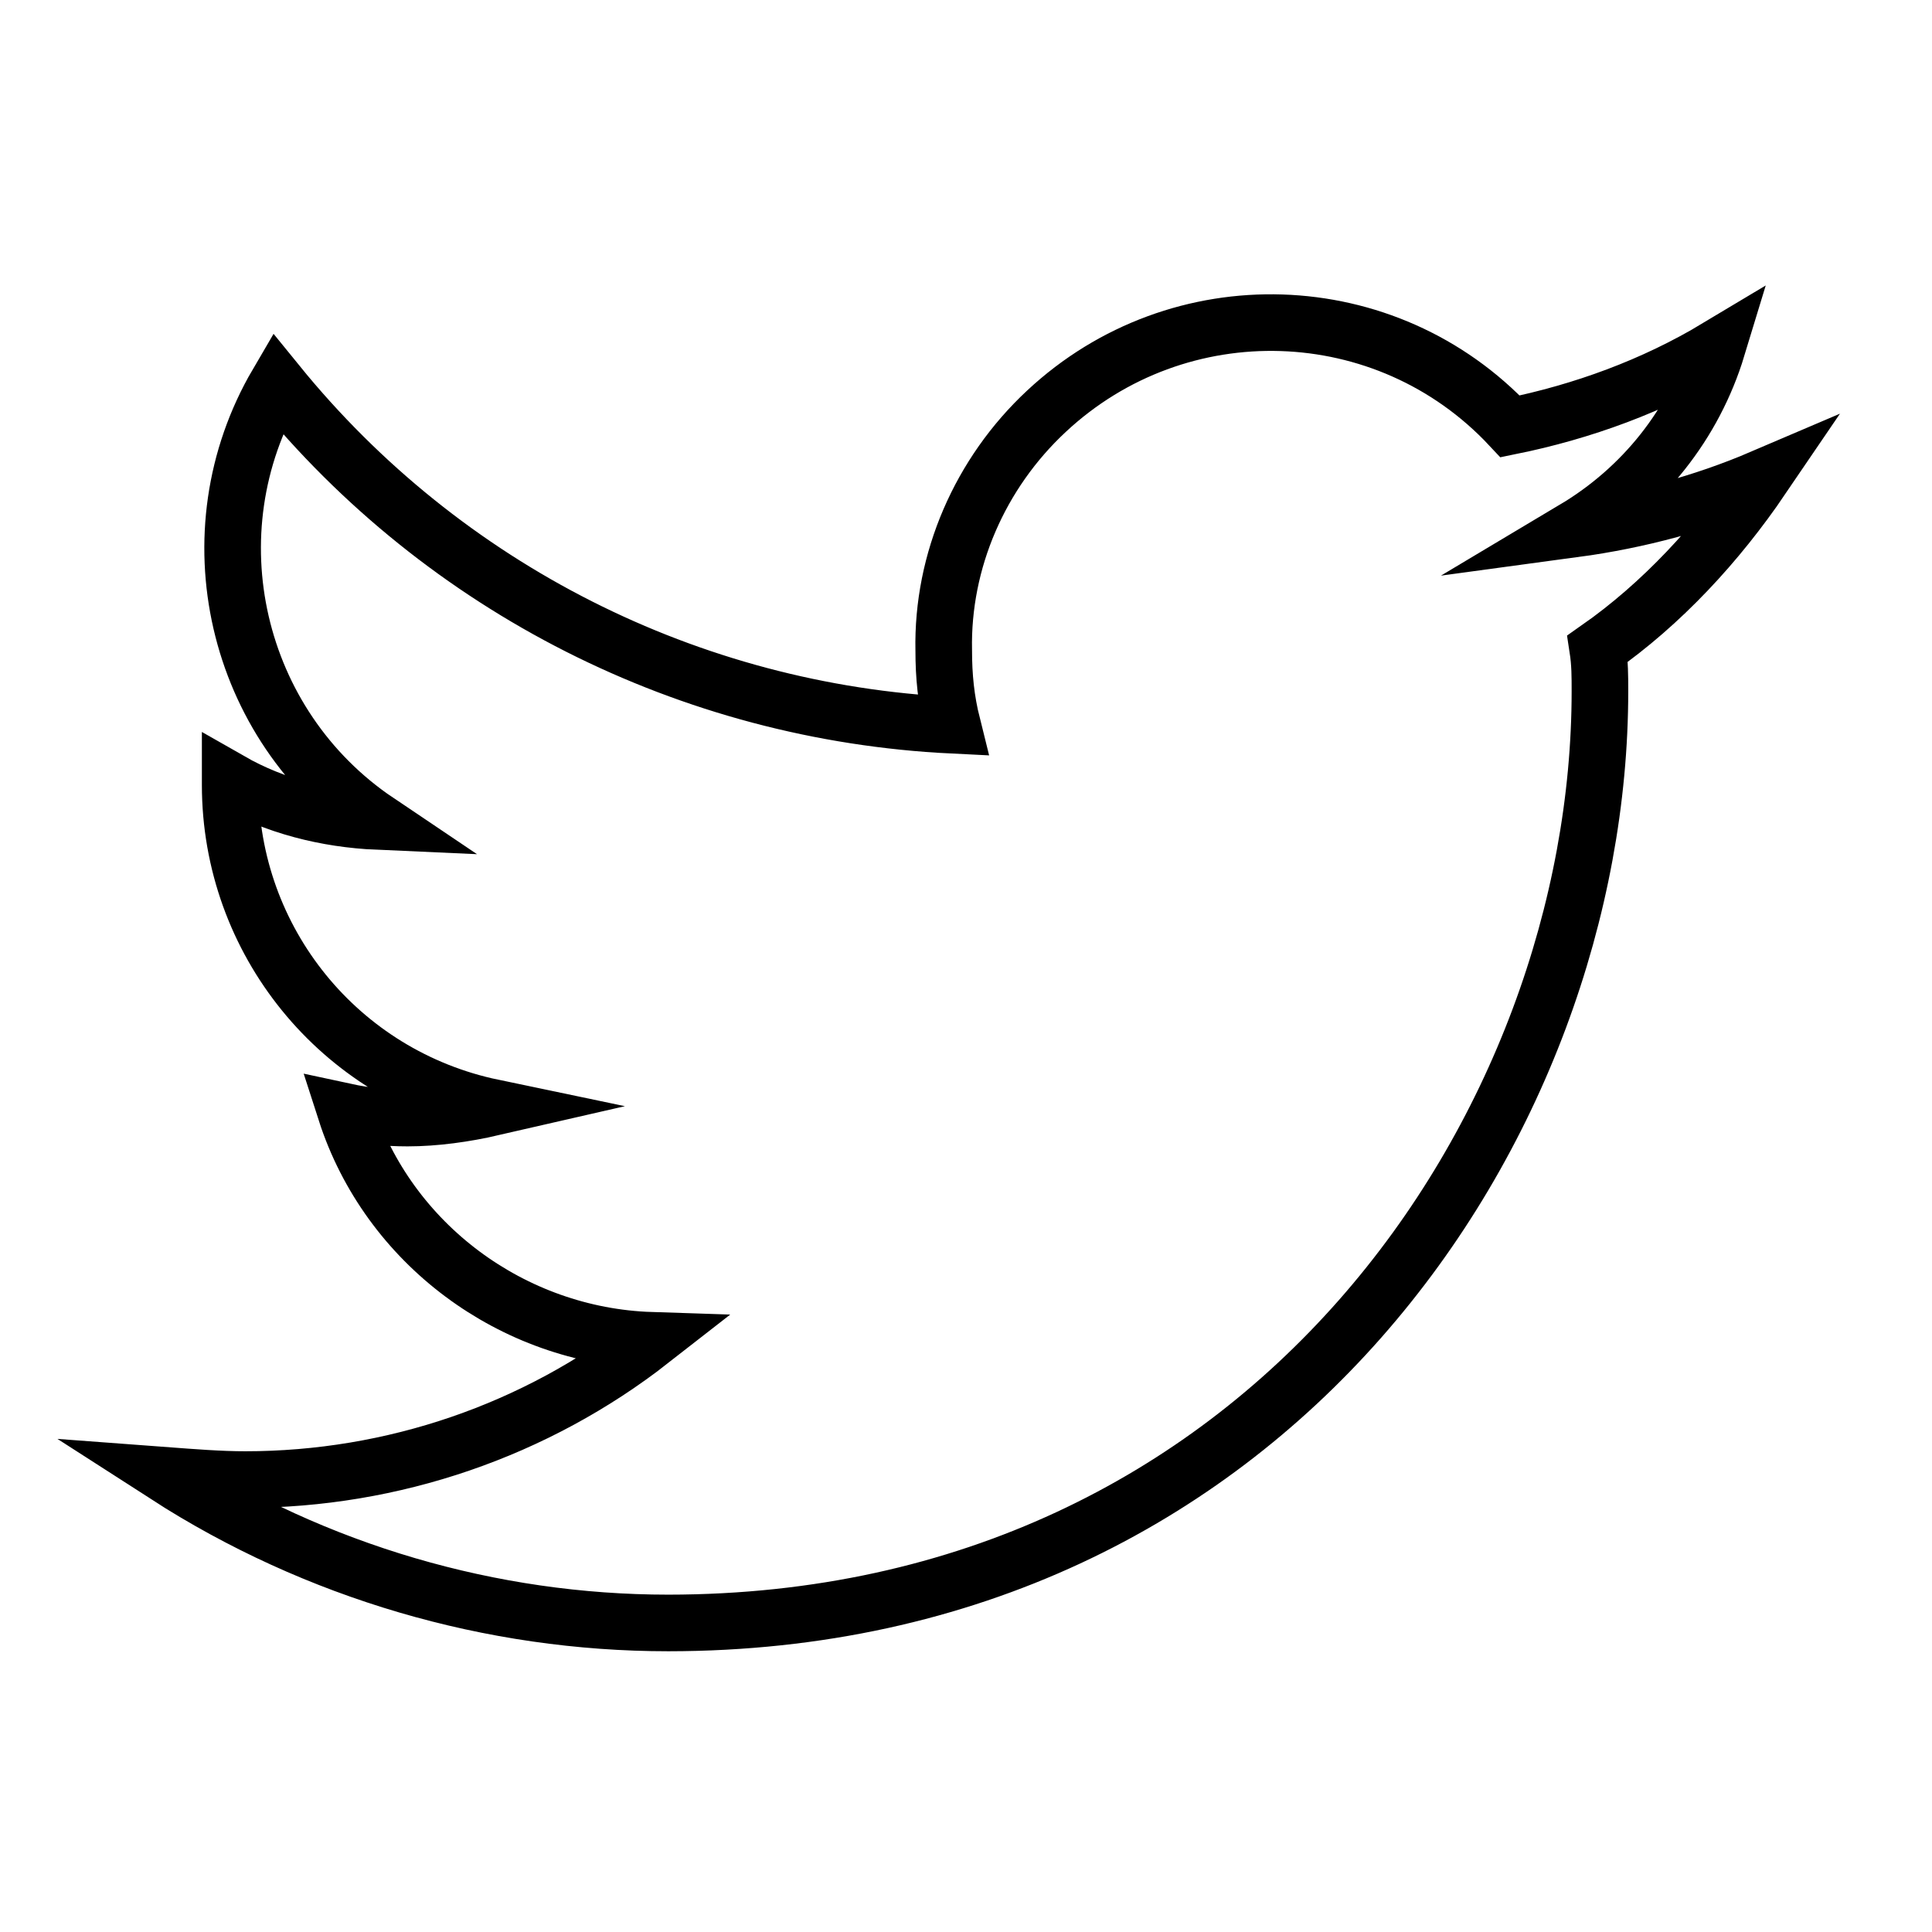 <?xml version="1.0" encoding="utf-8"?>
<!-- Generator: Adobe Illustrator 23.1.1, SVG Export Plug-In . SVG Version: 6.00 Build 0)  -->
<svg version="1.1" id="Layer_1" xmlns="http://www.w3.org/2000/svg" xmlns:xlink="http://www.w3.org/1999/xlink" x="0px" y="0px"
	 viewBox="0 0 512 512" style="enable-background:new 0 0 512 512;" xml:space="preserve">
<style type="text/css">
	.st0{fill:none;stroke:#000000;stroke-width:15;stroke-miterlimit:10;}
</style>
<g id="Artboard_1">
	<path id="Path_2081" class="st0" d="M467,126.6c-15.9,6.8-32.8,11.3-49.8,13.6c18.1-10.8,31.7-27.7,37.9-48.1
		c-17,10.2-35.7,17-54.9,20.9c-32.8-35.1-87.8-36.8-122.9-4c-17.6,16.4-27.7,39.6-27.2,63.4c0,6.8,0.6,13,2.3,19.8
		c-69.6-3.4-134.7-36.2-178.9-90.6c-23.2,39.6-11.3,90.6,26.6,116.1c-13.6-0.6-27.2-4-39.1-10.8v1.1c0,41.3,28.9,77,69.6,85.5
		c-7.4,1.7-15.3,2.8-22.6,2.8c-5.7,0-11.3-0.6-16.4-1.7c11.3,35.1,44.2,59.4,81,60.6C142,379.1,104.1,392.1,65,392.1
		c-6.8,0-14.2-0.6-20.9-1.1c39.6,25.5,86.1,39.1,133,39.1C336.8,430,424,297.6,424,183.2c0-4,0-7.4-0.6-11.3
		C440.4,160,455.1,144.1,467,126.6z"/>
</g>
</svg>
